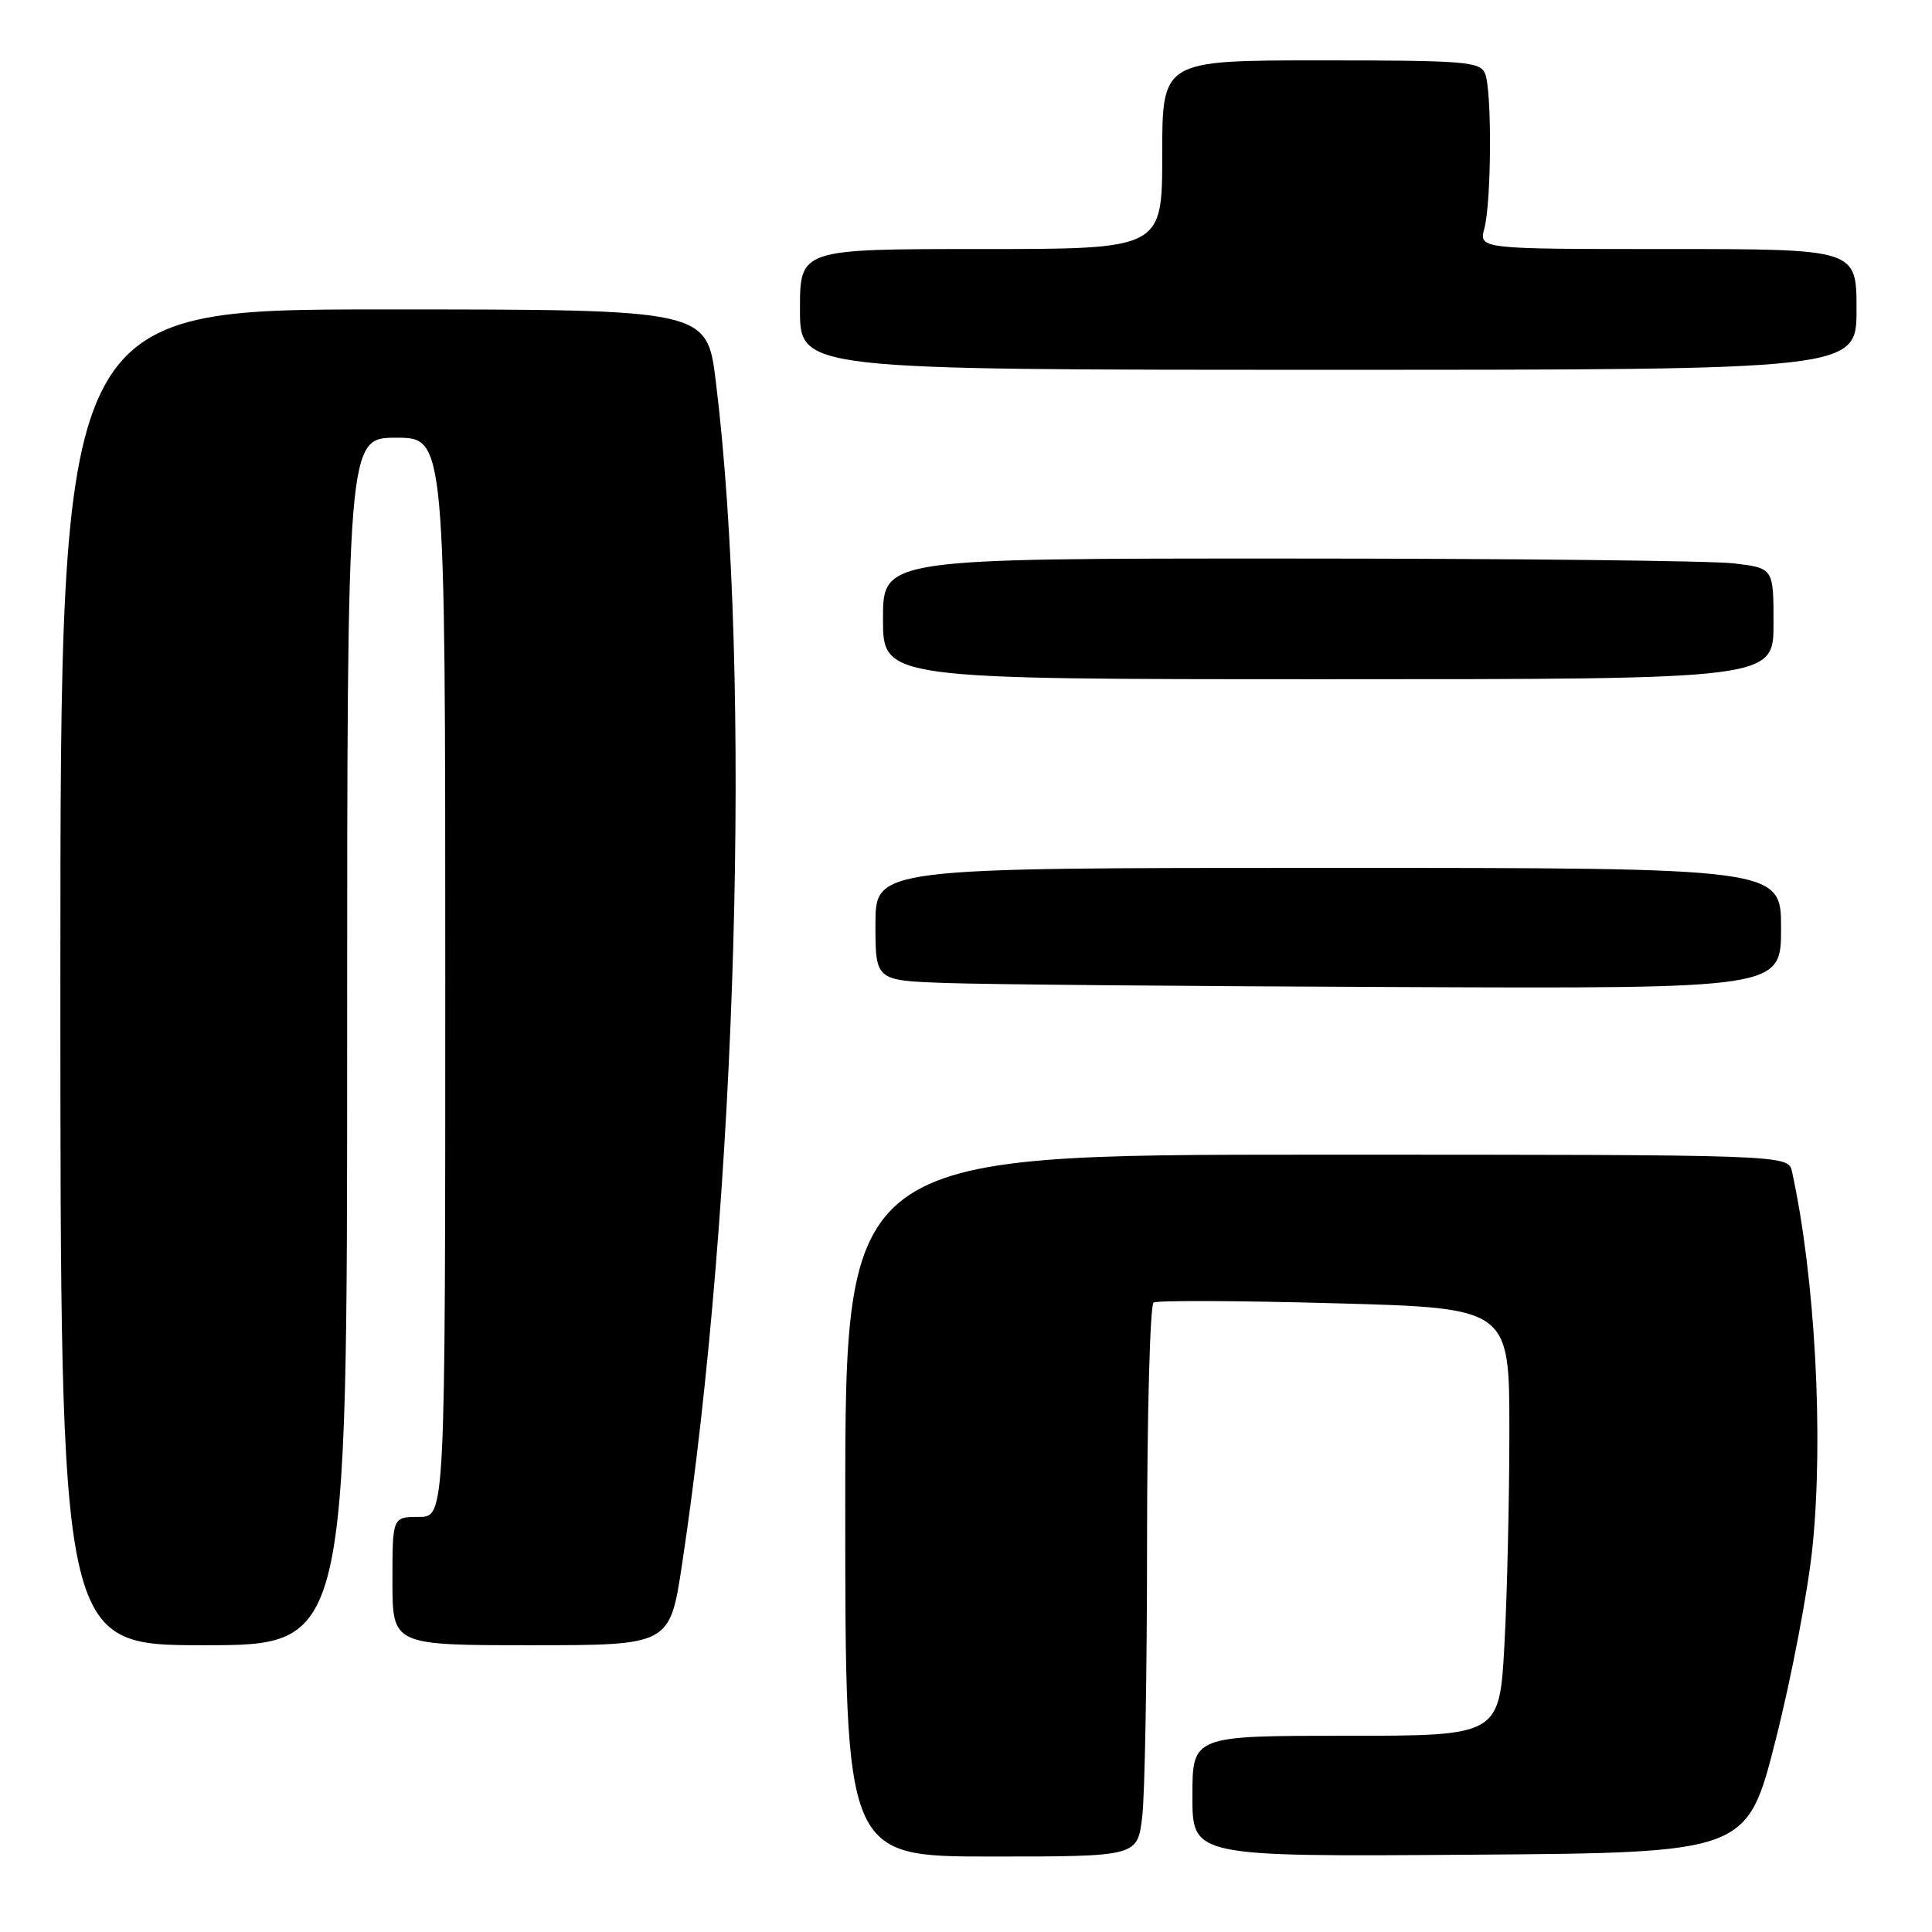 <?xml version="1.0" encoding="UTF-8" standalone="no"?>
<!DOCTYPE svg PUBLIC "-//W3C//DTD SVG 1.1//EN" "http://www.w3.org/Graphics/SVG/1.1/DTD/svg11.dtd" >
<svg xmlns="http://www.w3.org/2000/svg" xmlns:xlink="http://www.w3.org/1999/xlink" version="1.1" viewBox="0 0 256 256">
 <g >
 <path fill="currentColor"
d=" M 151.35 240.75 C 151.70 237.86 151.99 221.46 151.99 204.31 C 152.00 187.15 152.39 172.88 152.86 172.59 C 153.33 172.30 164.13 172.34 176.86 172.69 C 200.00 173.32 200.00 173.32 200.00 189.50 C 200.00 198.40 199.71 211.16 199.35 217.84 C 198.69 230.00 198.69 230.00 178.35 230.00 C 158.00 230.00 158.00 230.00 158.00 238.01 C 158.00 246.02 158.00 246.02 194.75 245.76 C 231.50 245.50 231.50 245.50 235.29 230.52 C 237.38 222.28 239.57 210.80 240.16 205.02 C 241.66 190.42 240.51 169.19 237.45 155.25 C 236.96 153.00 236.96 153.00 174.48 153.00 C 112.00 153.00 112.00 153.00 112.00 199.50 C 112.00 246.00 112.00 246.00 131.36 246.00 C 150.72 246.00 150.72 246.00 151.35 240.75 Z  M 46.00 138.00 C 46.00 58.00 46.00 58.00 52.50 58.00 C 59.00 58.00 59.00 58.00 59.00 129.50 C 59.00 201.00 59.00 201.00 55.50 201.00 C 52.00 201.00 52.00 201.00 52.00 209.50 C 52.00 218.00 52.00 218.00 70.38 218.00 C 88.76 218.00 88.76 218.00 90.38 207.25 C 97.68 158.91 99.66 89.65 94.85 50.55 C 93.68 41.00 93.68 41.00 50.84 41.00 C 8.00 41.00 8.00 41.00 8.00 129.50 C 8.00 218.00 8.00 218.00 27.00 218.00 C 46.00 218.00 46.00 218.00 46.00 138.00 Z  M 236.00 123.00 C 236.00 115.00 236.00 115.00 176.00 115.00 C 116.00 115.00 116.00 115.00 116.00 122.46 C 116.00 129.92 116.00 129.92 125.25 130.25 C 130.34 130.44 157.34 130.68 185.25 130.79 C 236.00 131.00 236.00 131.00 236.00 123.00 Z  M 235.00 82.64 C 235.00 75.28 235.00 75.28 229.75 74.65 C 226.86 74.30 200.31 74.01 170.75 74.01 C 117.00 74.00 117.00 74.00 117.00 82.00 C 117.00 90.00 117.00 90.00 176.00 90.00 C 235.00 90.00 235.00 90.00 235.00 82.64 Z  M 246.00 41.00 C 246.00 33.00 246.00 33.00 220.98 33.00 C 195.96 33.00 195.96 33.00 196.69 30.25 C 197.63 26.65 197.70 11.99 196.78 9.75 C 196.13 8.16 194.12 8.00 175.03 8.00 C 154.00 8.00 154.00 8.00 154.00 20.50 C 154.00 33.00 154.00 33.00 130.00 33.00 C 106.00 33.00 106.00 33.00 106.00 41.00 C 106.00 49.00 106.00 49.00 176.00 49.00 C 246.00 49.00 246.00 49.00 246.00 41.00 Z "/>
</g>
</svg>